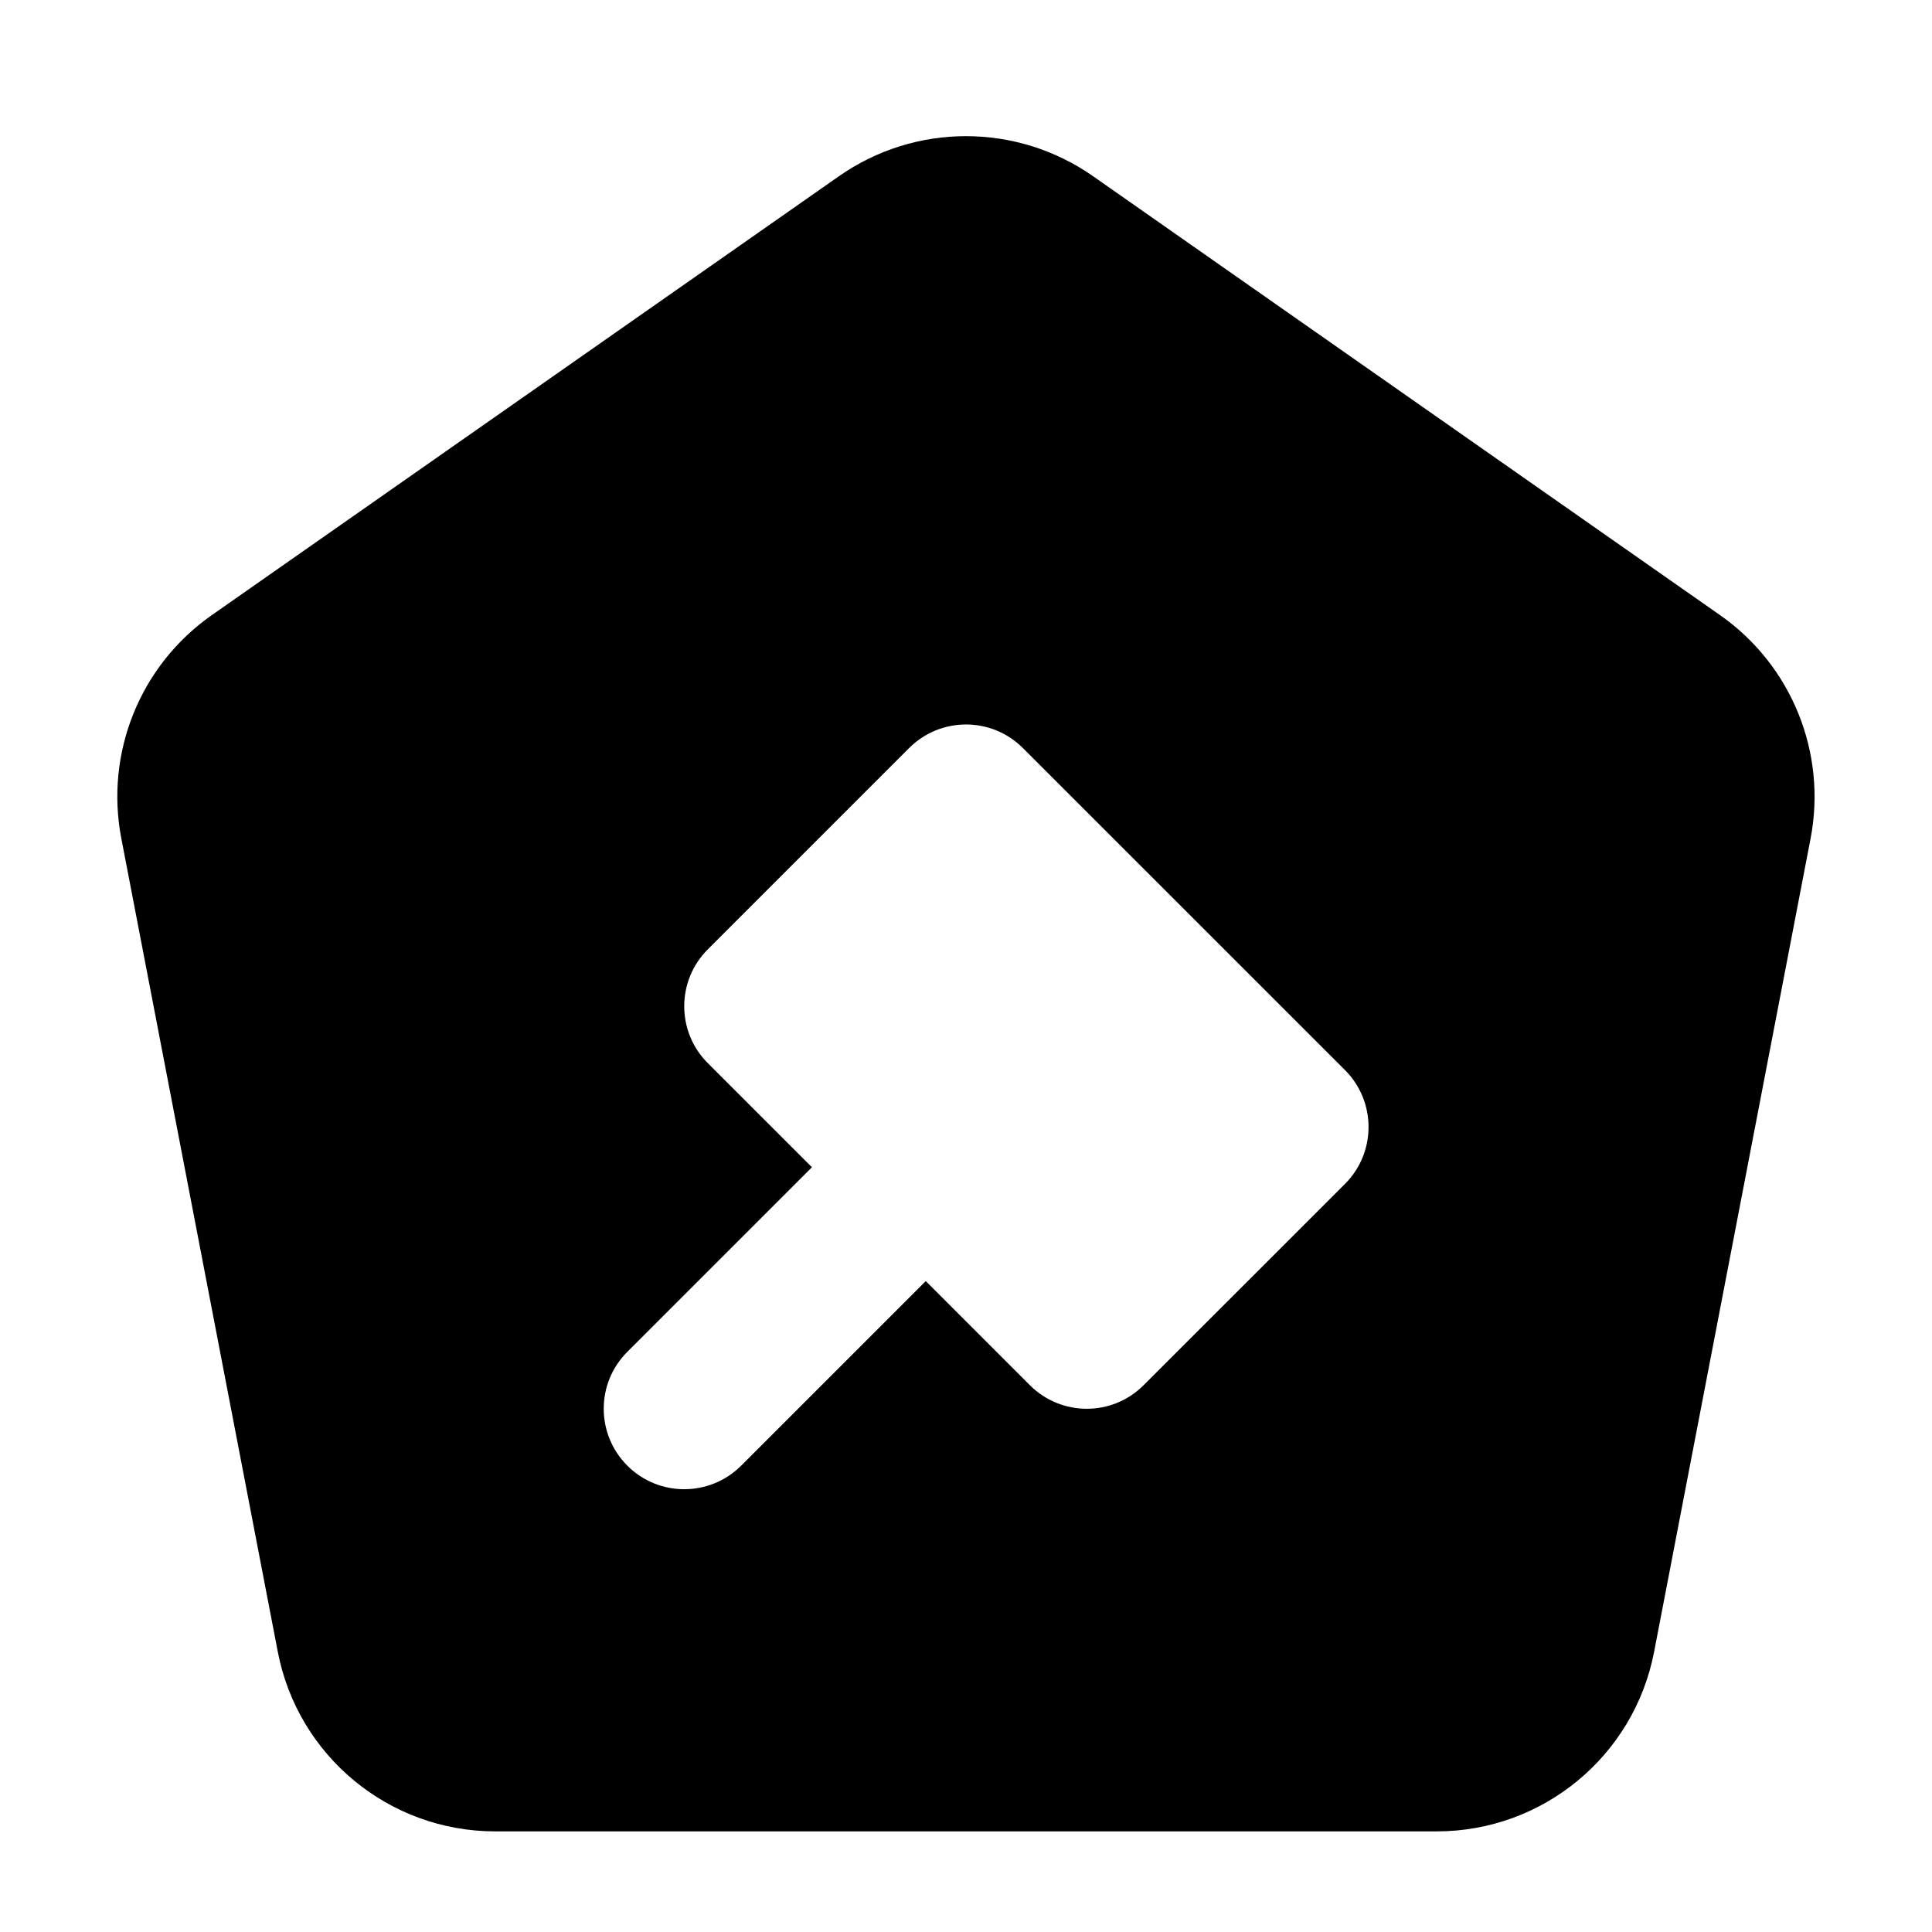 <svg width="24" height="24" viewBox="0 0 24 24" xmlns="http://www.w3.org/2000/svg">
    <path fill-rule="evenodd" clip-rule="evenodd" d="M13.577 2.188C12.63 1.526 11.37 1.526 10.423 2.188L2.63 7.642C1.742 8.264 1.302 9.35 1.507 10.415L3.451 20.52C3.7 21.814 4.833 22.75 6.152 22.75L17.848 22.75C19.166 22.75 20.299 21.814 20.548 20.519L22.492 10.415C22.696 9.35 22.256 8.264 21.368 7.642L13.577 2.188ZM12.707 9.293C12.317 8.902 11.684 8.902 11.293 9.293L8.793 11.793C8.402 12.183 8.402 12.817 8.793 13.207L10.086 14.5L7.793 16.793C7.402 17.183 7.402 17.816 7.793 18.207C8.183 18.597 8.816 18.597 9.207 18.207L11.5 15.914L12.793 17.207C13.184 17.598 13.817 17.598 14.207 17.207L16.708 14.707C17.098 14.317 17.098 13.684 16.708 13.293L12.707 9.293Z"/>
</svg>

